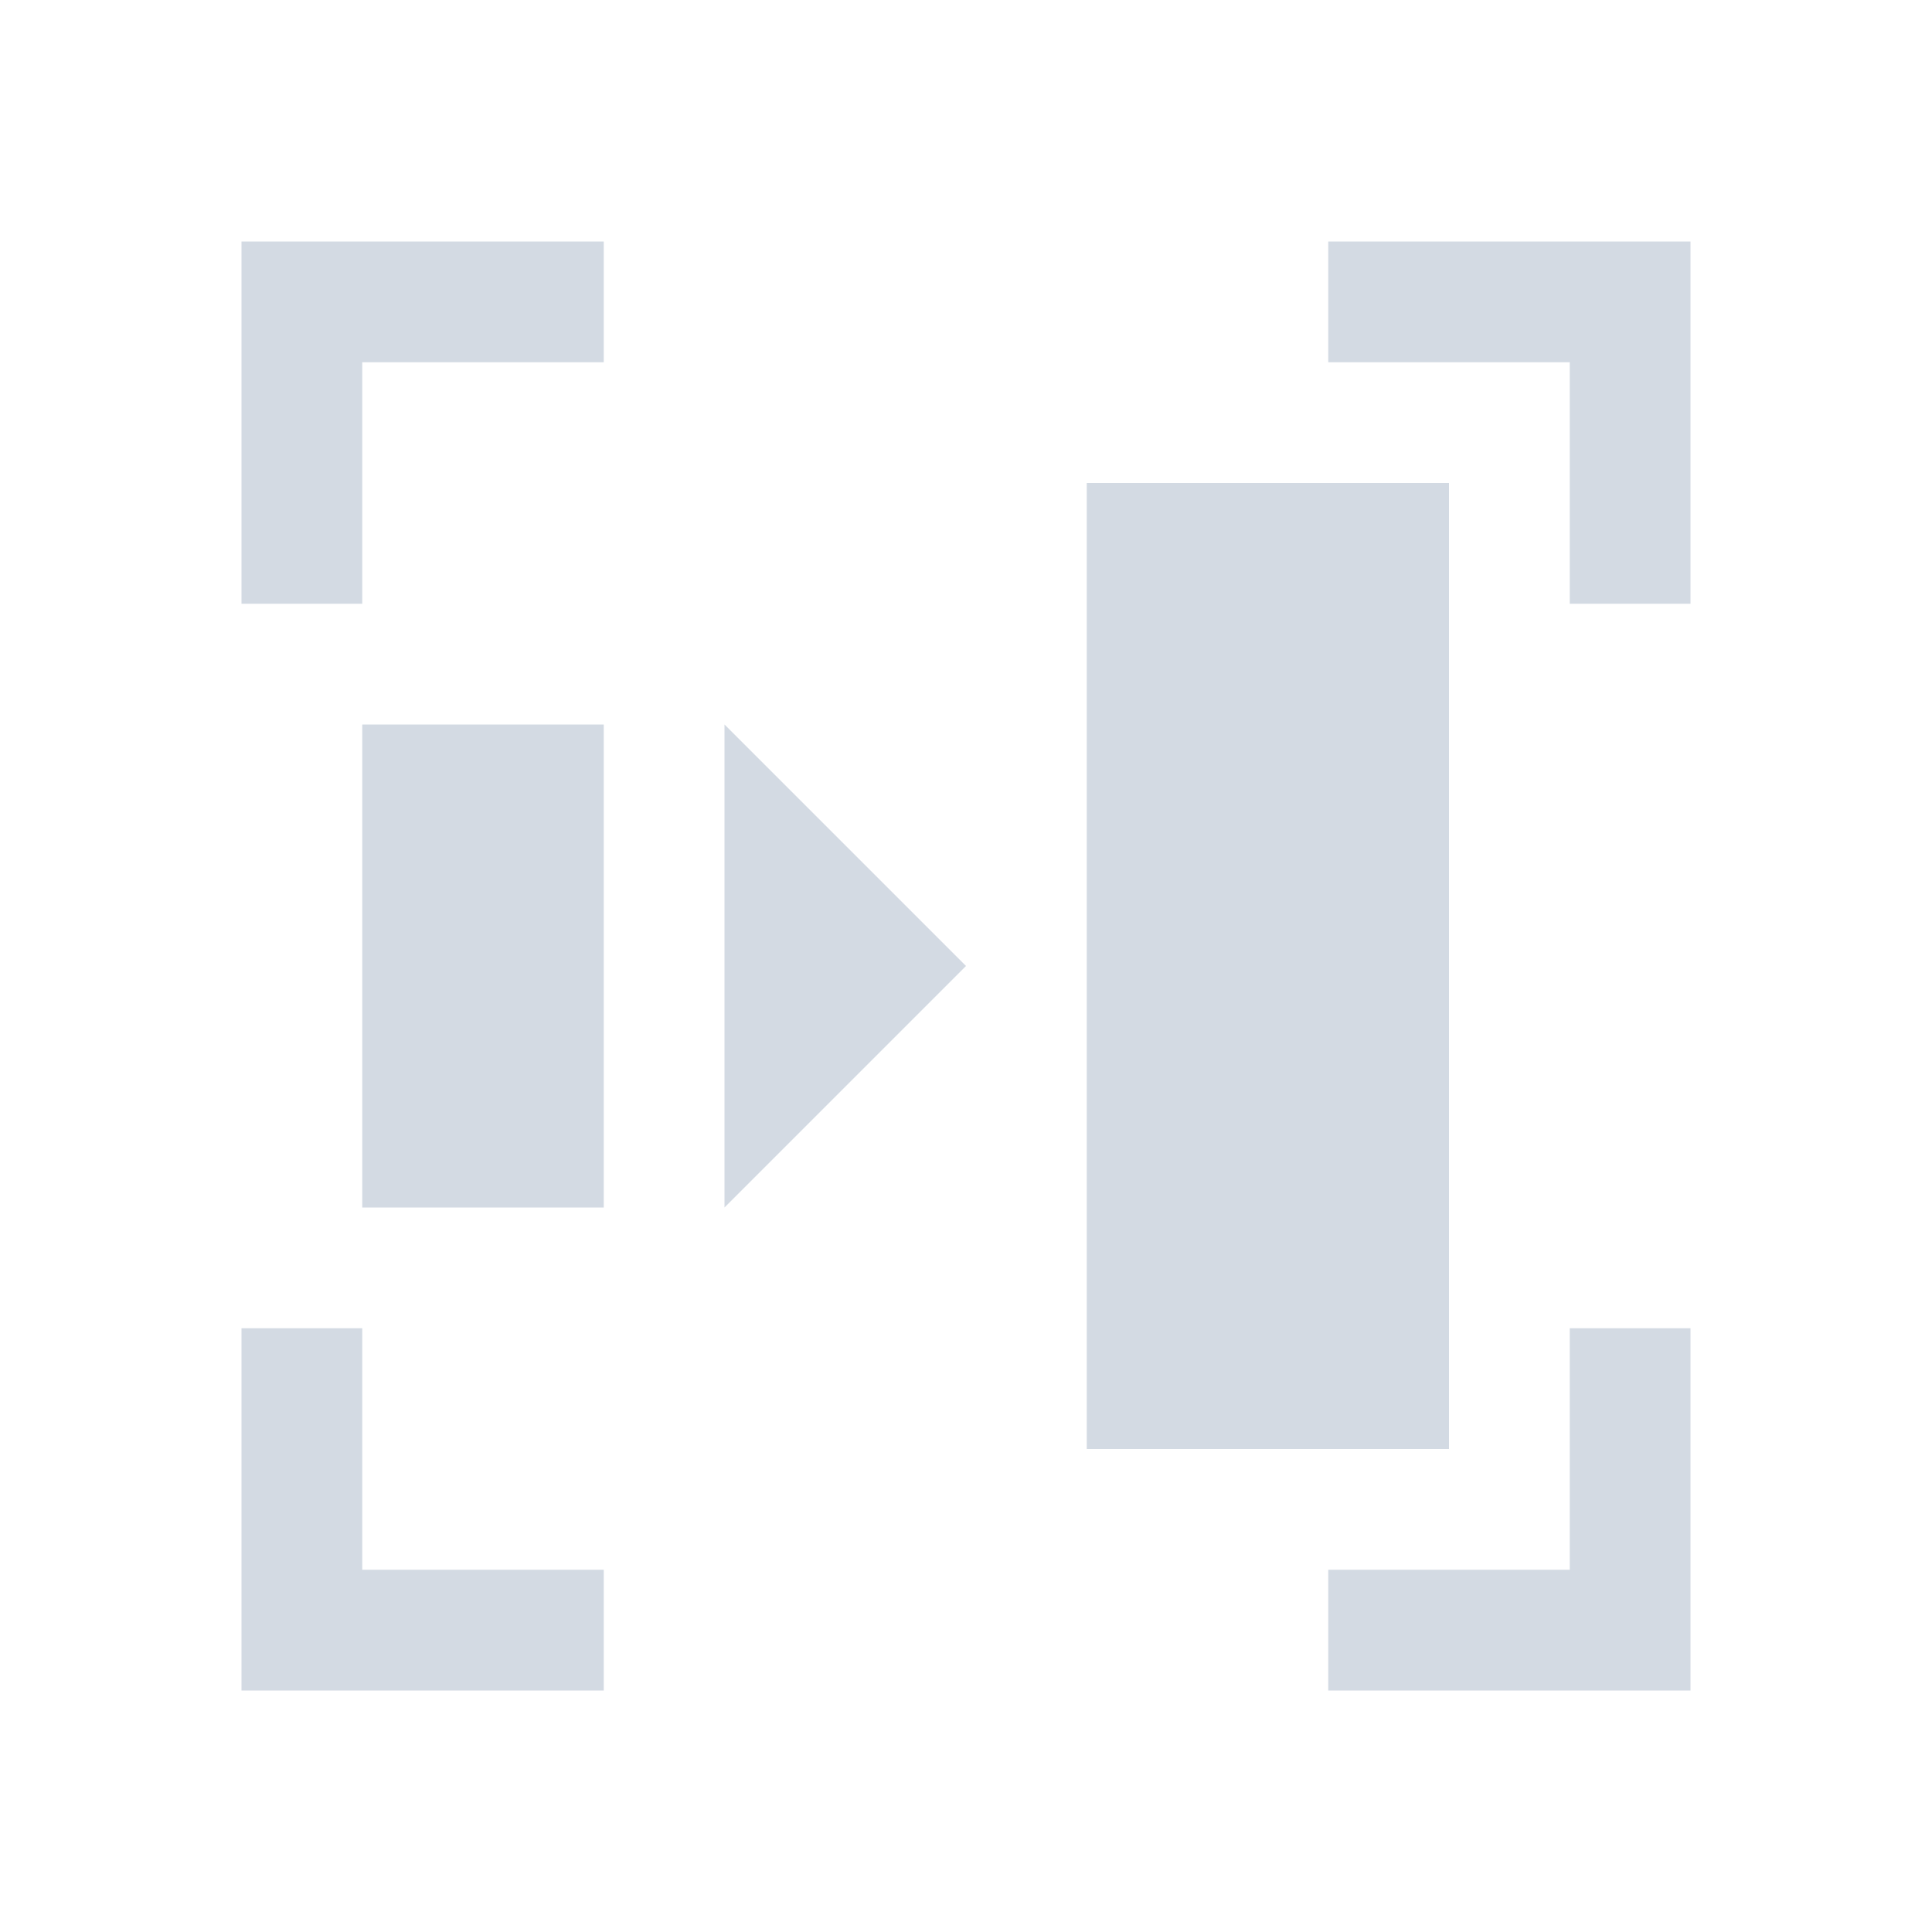 <svg xmlns="http://www.w3.org/2000/svg" viewBox="0 0 16 16">
  <defs id="defs3051">
    <style type="text/css" id="current-color-scheme">
      .ColorScheme-Text {
        color:#d3dae3;
      }
      </style>
  </defs>
 <path style="fill:currentColor;fill-opacity:1;stroke:none" 
       d="M 2 2 L 2 3 L 2 5 L 3 5 L 3 3 L 5 3 L 5 2 L 3 2 L 2 2 z M 11 2 L 11 3 L 13 3 L 13 5 L 14 5 L 14 3 L 14 2 L 13 2 L 11 2 z M 9 4 L 9 12 L 12 12 L 12 4 L 9 4 z M 3 6 L 3 10 L 5 10 L 5 6 L 3 6 z M 6 6 L 6 10 L 8 8 L 6 6 z M 2 11 L 2 13 L 2 14 L 3 14 L 5 14 L 5 13 L 3 13 L 3 11 L 2 11 z M 13 11 L 13 13 L 11 13 L 11 14 L 13 14 L 14 14 L 14 13 L 14 11 L 13 11 z "
     class="ColorScheme-Text"
     />
</svg>
